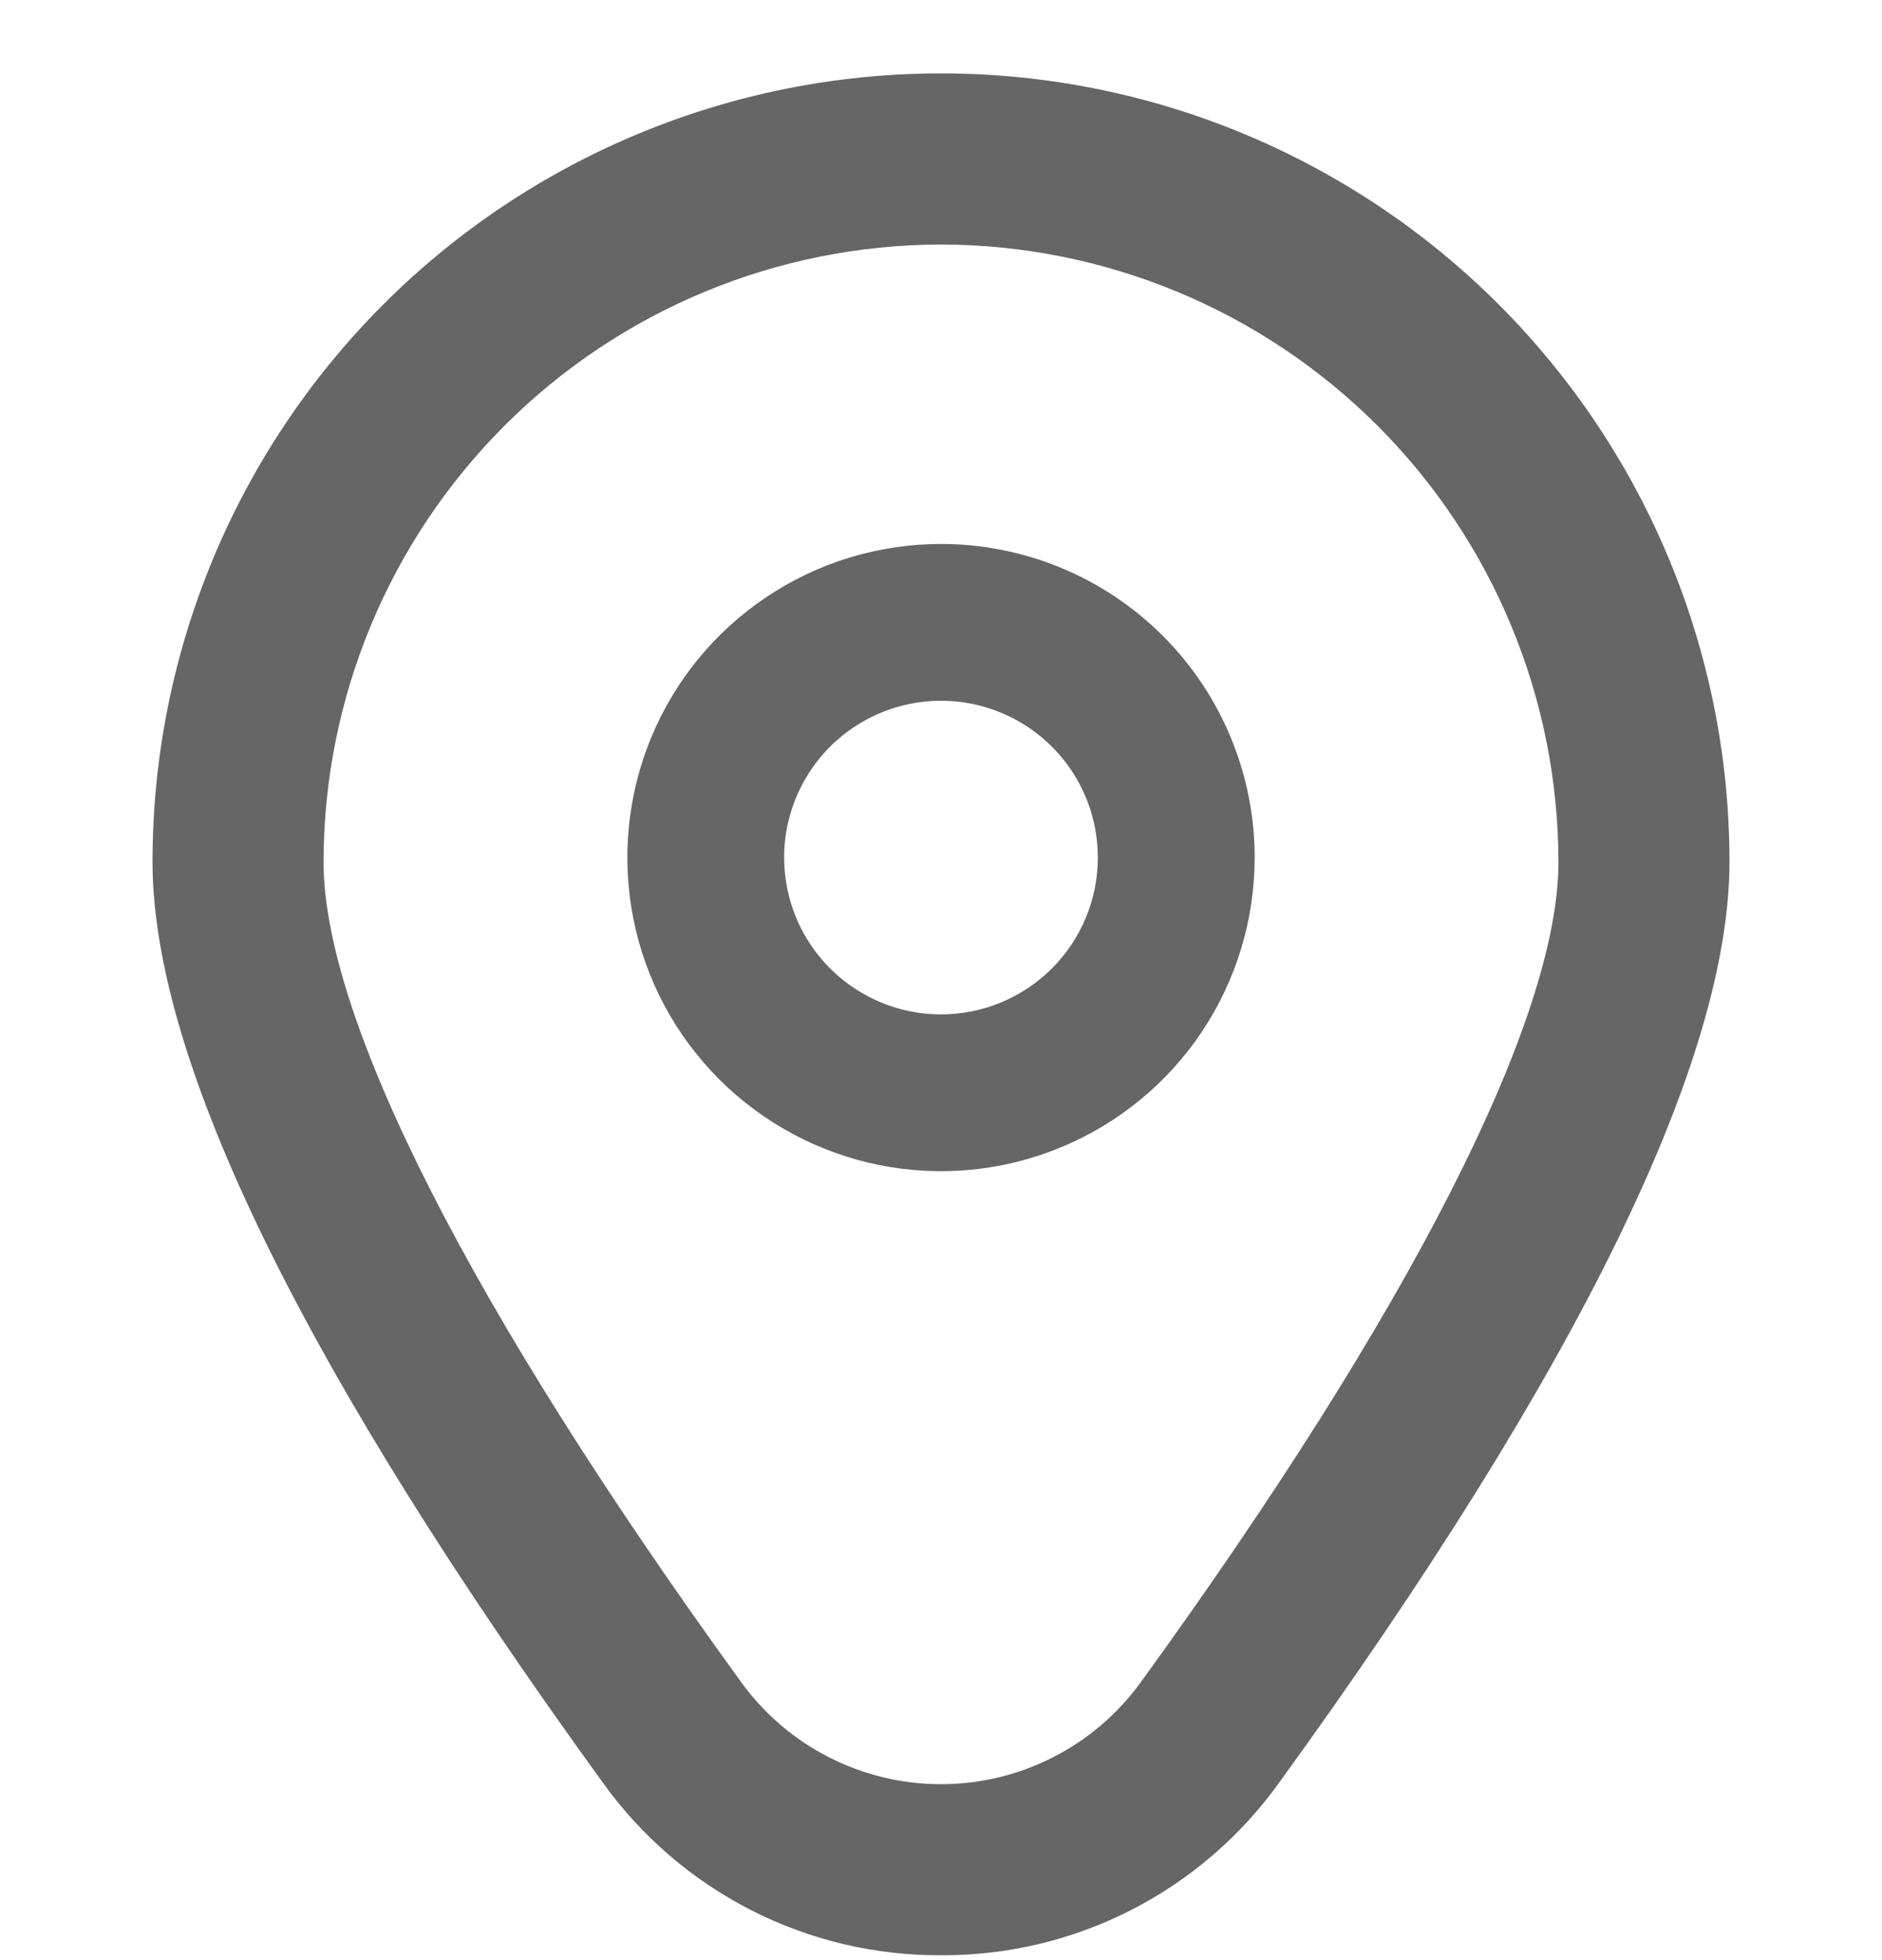 <svg width="24" height="25" viewBox="0 0 24 25" fill="none" xmlns="http://www.w3.org/2000/svg">
<g clip-path="url(#clip0_361_1508)">
<path d="M12 6.938C11.209 6.938 10.435 7.172 9.778 7.612C9.12 8.051 8.607 8.676 8.304 9.407C8.002 10.138 7.923 10.942 8.077 11.718C8.231 12.494 8.612 13.207 9.172 13.766C9.731 14.325 10.444 14.706 11.22 14.861C11.996 15.015 12.8 14.936 13.531 14.633C14.262 14.33 14.886 13.818 15.326 13.16C15.765 12.502 16 11.729 16 10.938C16 9.877 15.579 8.859 14.828 8.109C14.078 7.359 13.061 6.938 12 6.938ZM12 12.938C11.604 12.938 11.218 12.82 10.889 12.6C10.56 12.381 10.304 12.068 10.152 11.703C10.001 11.337 9.961 10.935 10.038 10.547C10.116 10.159 10.306 9.803 10.586 9.523C10.866 9.244 11.222 9.053 11.61 8.976C11.998 8.899 12.4 8.938 12.765 9.09C13.131 9.241 13.443 9.497 13.663 9.826C13.883 10.155 14 10.542 14 10.938C14 11.468 13.789 11.977 13.414 12.352C13.039 12.727 12.53 12.938 12 12.938Z" fill="#666666"/>
<path d="M12 24.938C11.158 24.942 10.327 24.745 9.577 24.362C8.827 23.979 8.179 23.422 7.689 22.738C3.878 17.481 1.945 13.529 1.945 10.991C1.945 8.324 3.004 5.767 4.89 3.881C6.776 1.995 9.333 0.936 12 0.936C14.667 0.936 17.224 1.995 19.11 3.881C20.995 5.767 22.055 8.324 22.055 10.991C22.055 13.529 20.122 17.481 16.311 22.738C15.82 23.422 15.173 23.979 14.423 24.362C13.673 24.745 12.842 24.942 12 24.938V24.938ZM12 3.119C9.912 3.121 7.911 3.952 6.435 5.428C4.959 6.904 4.128 8.905 4.126 10.993C4.126 13.003 6.019 16.72 9.455 21.459C9.747 21.861 10.129 22.188 10.572 22.413C11.014 22.639 11.503 22.756 12 22.756C12.496 22.756 12.986 22.639 13.428 22.413C13.87 22.188 14.253 21.861 14.545 21.459C17.981 16.72 19.874 13.003 19.874 10.993C19.871 8.905 19.041 6.904 17.565 5.428C16.089 3.952 14.087 3.121 12 3.119V3.119Z" fill="#666666"/>
</g>
<defs>
<clipPath id="clip0_361_1508">
<rect width="24" height="24" fill="white" transform="translate(0 0.938)"/>
</clipPath>
</defs>
</svg>
